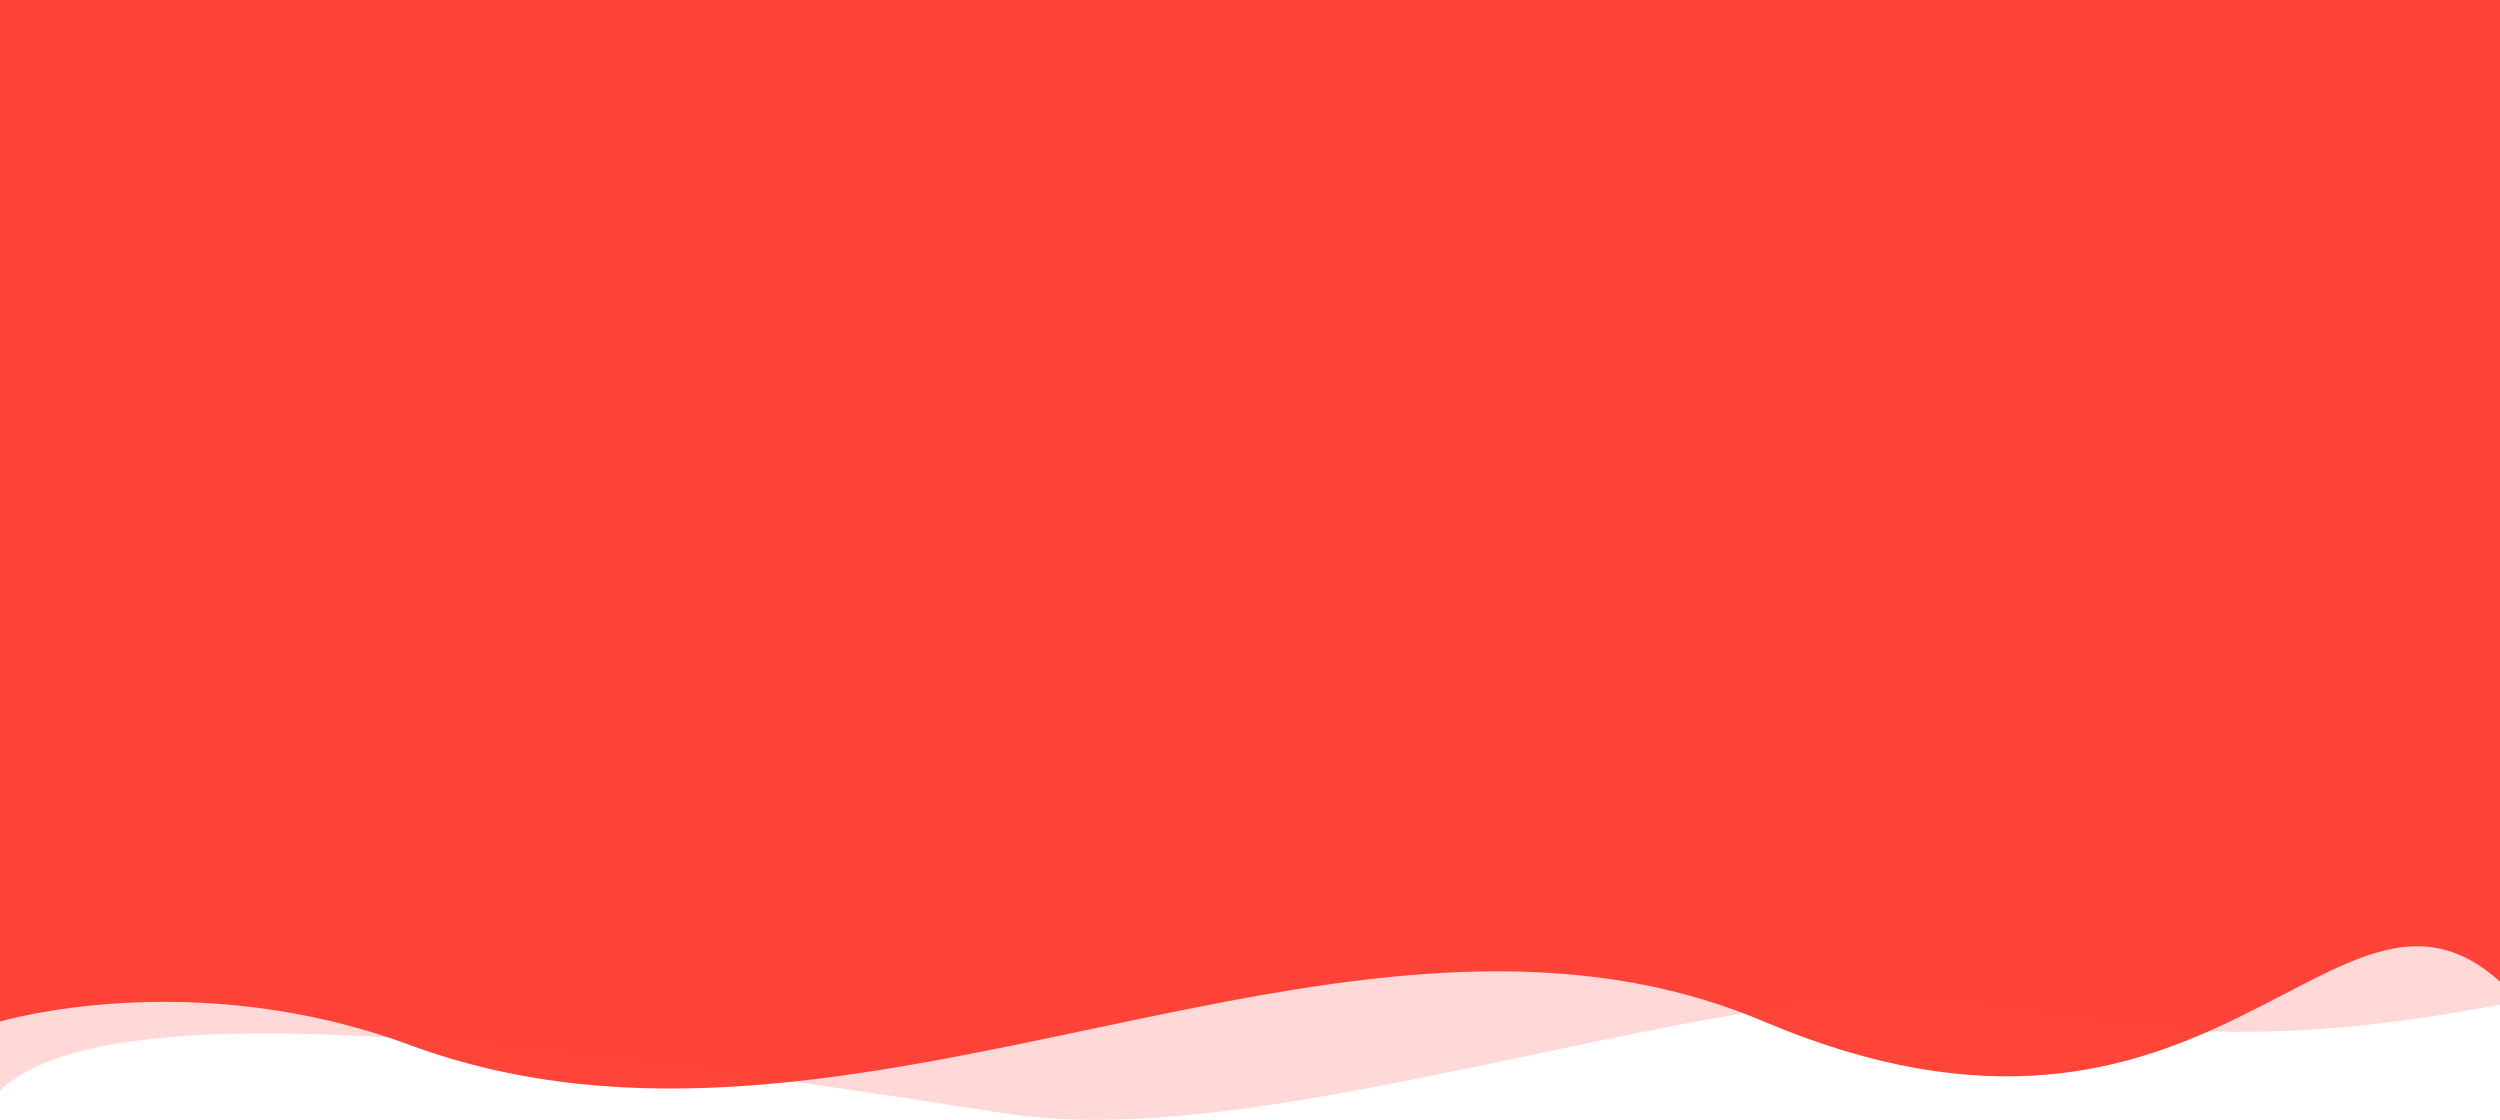 <svg width="1440" height="645" viewBox="0 0 1440 645" fill="none" xmlns="http://www.w3.org/2000/svg">
<path d="M0 588.398V0H1440V565.383C1344.83 479.992 1274.82 698.096 1016 588.398C774 485.829 492 696.471 236 601.907C110.263 555.461 0 588.398 0 588.398Z" fill="#FF4438"/>
<path opacity="0.2" d="M0 628.151V0H1440V578.679C1213 622.155 1164 559.19 1034.5 578.679C872.419 603.071 698.997 660.306 577.5 641.144C286 595.17 58.333 572.182 0 628.151Z" fill="#FF4438"/>
</svg>
